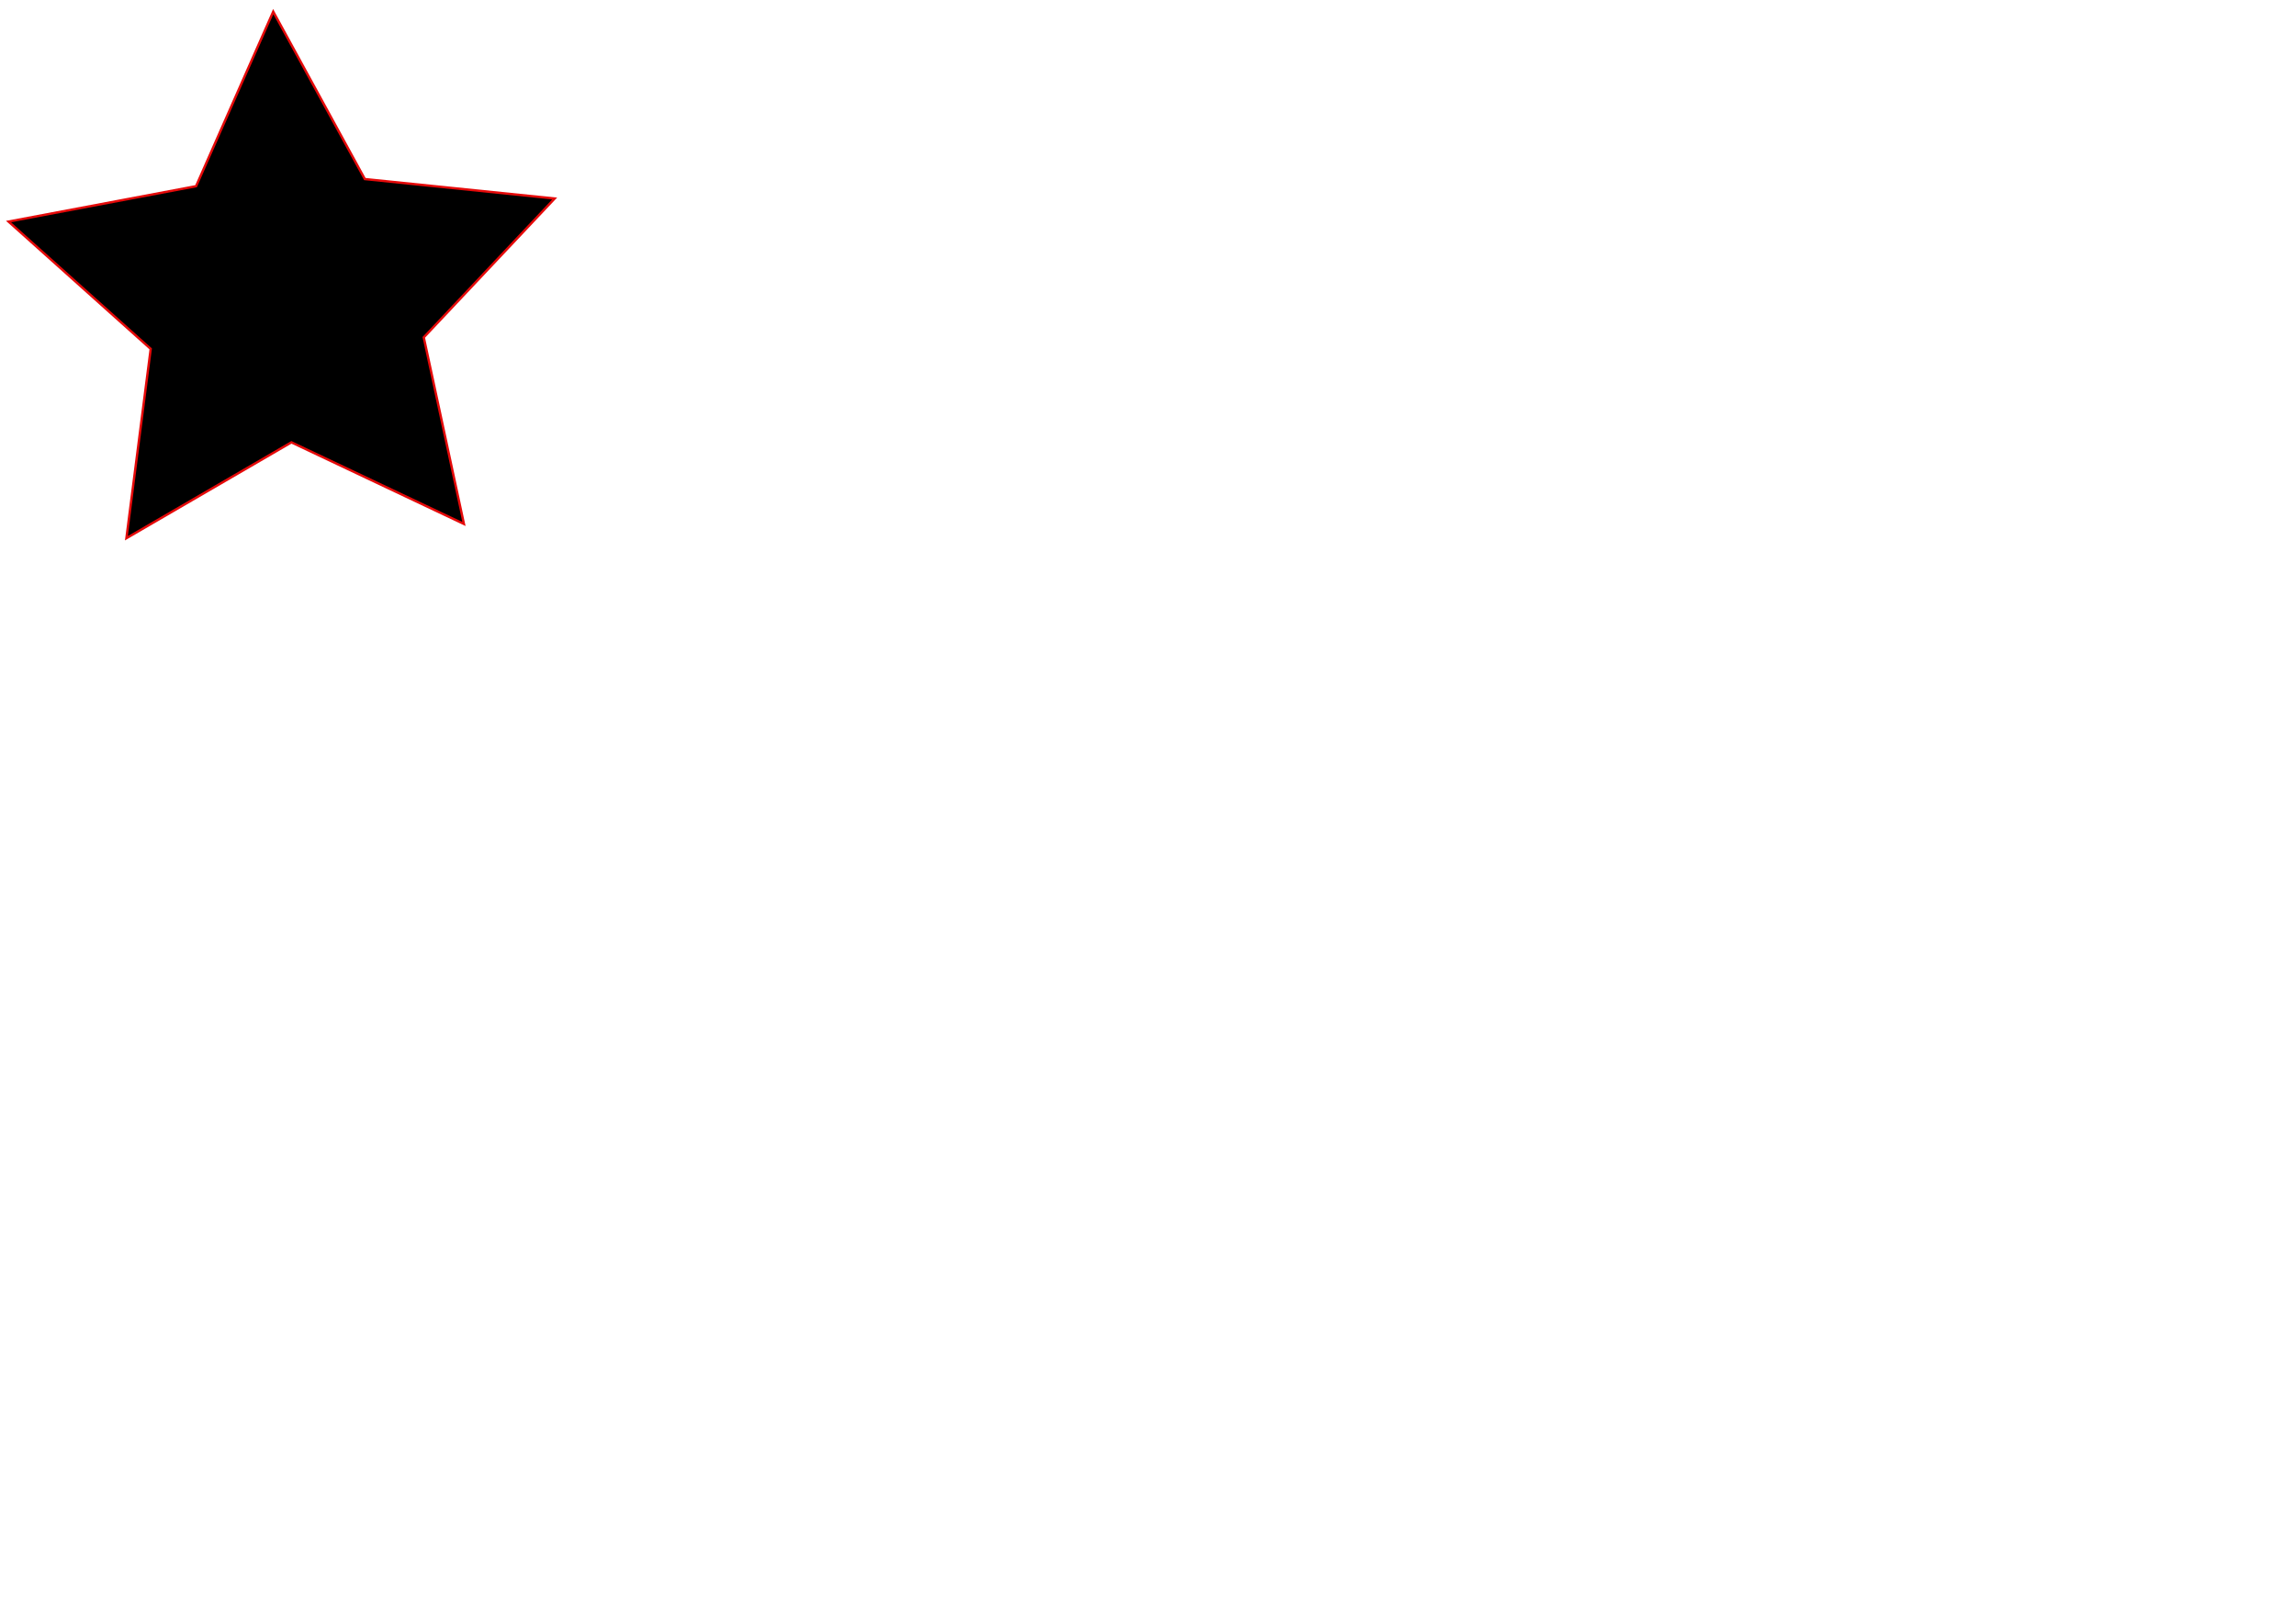 <?xml version="1.0" encoding="UTF-8"?>
<svg width="841mm" height="594mm" version="1.1" viewBox="0 0 841 594" xmlns="http://www.w3.org/2000/svg" xmlns:cc="http://creativecommons.org/ns#" xmlns:dc="http://purl.org/dc/elements/1.1/" xmlns:rdf="http://www.w3.org/1999/02/22-rdf-syntax-ns#">
 <defs>
  <filter id="filter1025" x="-.021" y="-.022" width="1.042" height="1.044" color-interpolation-filters="sRGB">
   <feGaussianBlur result="result6" stdDeviation="1.764"/>
   <feComposite in="SourceGraphic" in2="result6" operator="atop" result="result8"/>
   <feComposite in="result8" in2="SourceAlpha" result="result9"/>
   <feColorMatrix result="result10" values="1 0 0 0 0 0 1 0 0 0 0 0 1 0 0 0 0 0 1 0 "/>
   <feBlend in="result10" in2="result6"/>
  </filter>

 </defs>
 <path class="class1" d="m100.08 4.259 33.554 61.323 69.539 7.124-47.953 50.862 14.714 68.337-63.191-29.889-60.446 35.111 8.899-69.334-52.071-46.637 68.691-12.962z"/>
 <path d="m100.08 4.259 33.554 61.323 69.539 7.124-47.953 50.862 14.714 68.337-63.191-29.889-60.446 35.111 8.899-69.334-52.071-46.637 68.691-12.962z"  stroke="#e50a0a" stroke-width=".865"/>
</svg>
